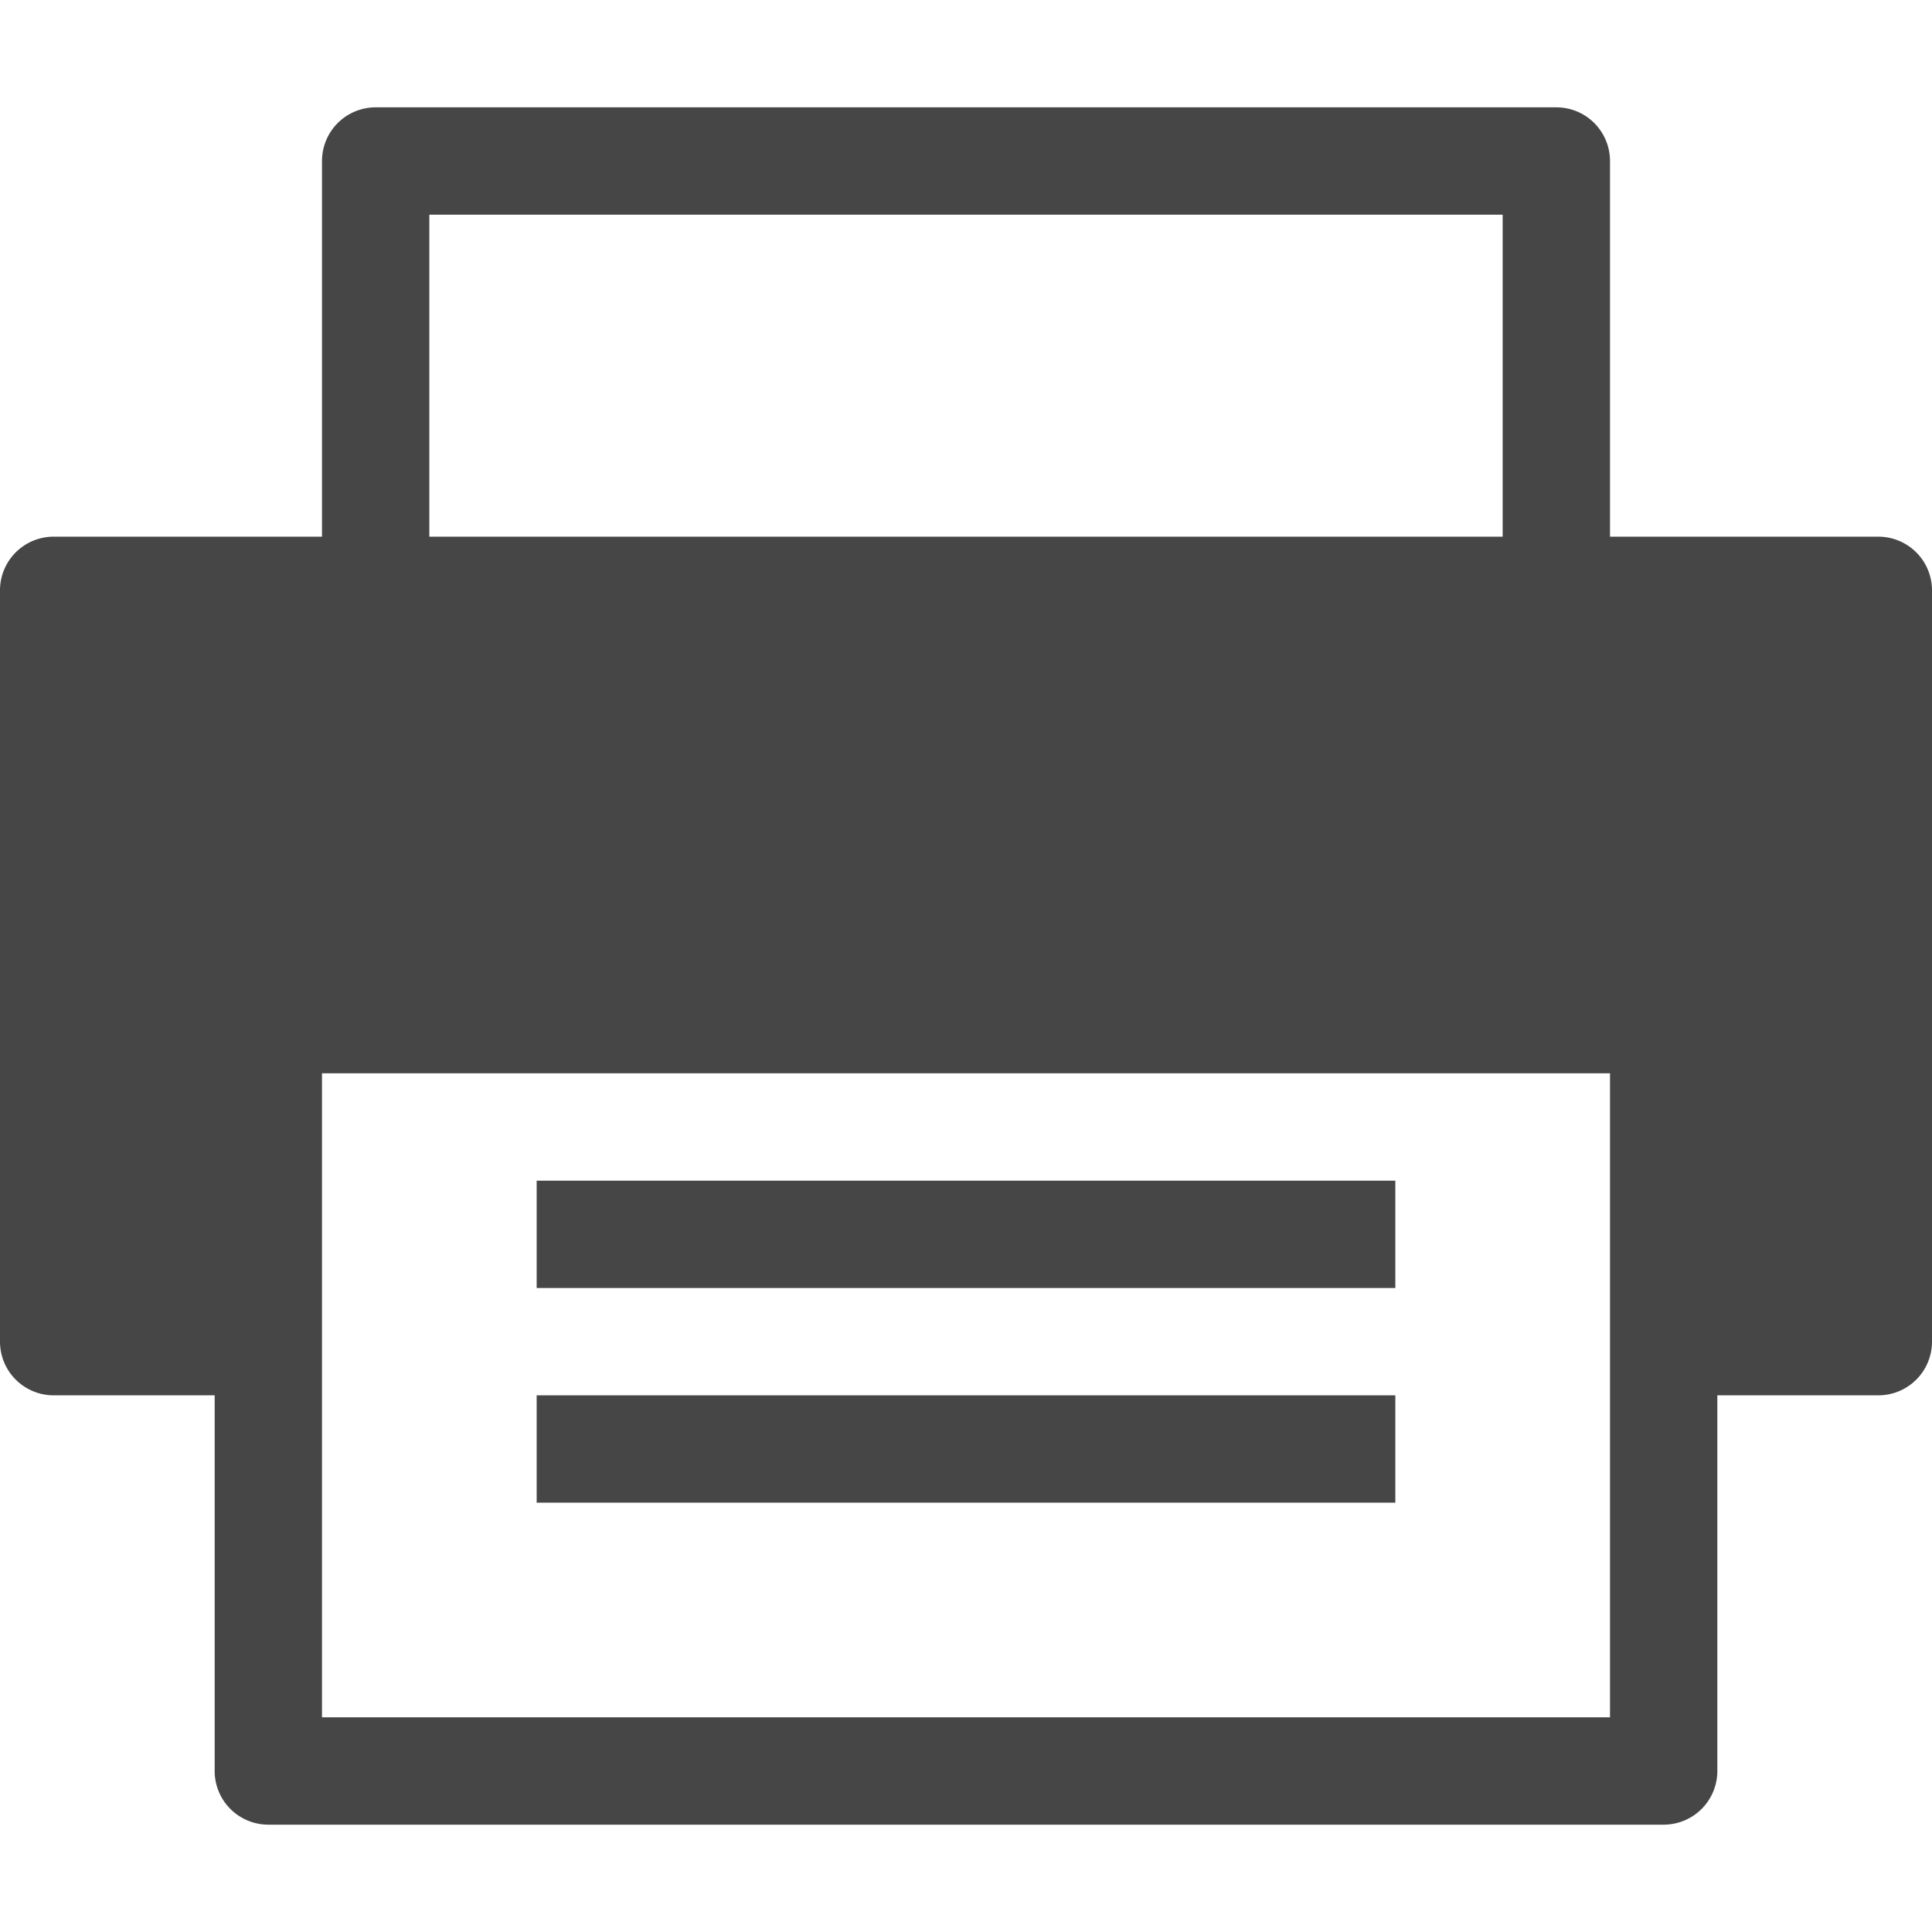 <svg xmlns="http://www.w3.org/2000/svg" height="18" viewBox="0 0 18 18" width="18">
  <defs>
    <style>
      .fill {
        fill: #464646;
      }
    </style>
  </defs>
  <title>S Print 18 N</title>
  <rect id="Canvas" fill="#ff13dc" opacity="0" width="18" height="18" /><path class="fill" d="M17.5,5H15V1.5a.5.5,0,0,0-.5-.5H3.5a.5.5,0,0,0-.5.5V5H.5a.5.5,0,0,0-.5.5v7a.5.5,0,0,0,.5.5H2v3.5a.5.5,0,0,0,.5.5h13a.5.5,0,0,0,.5-.5V13h1.5a.5.5,0,0,0,.5-.5v-7A.5.5,0,0,0,17.5,5ZM4,2H14V5H4ZM15,16H3V10H15Z" />
  <rect class="fill" height="1" width="8" x="5" y="13" />
  <rect class="fill" height="1" width="8" x="5" y="11" />
</svg>